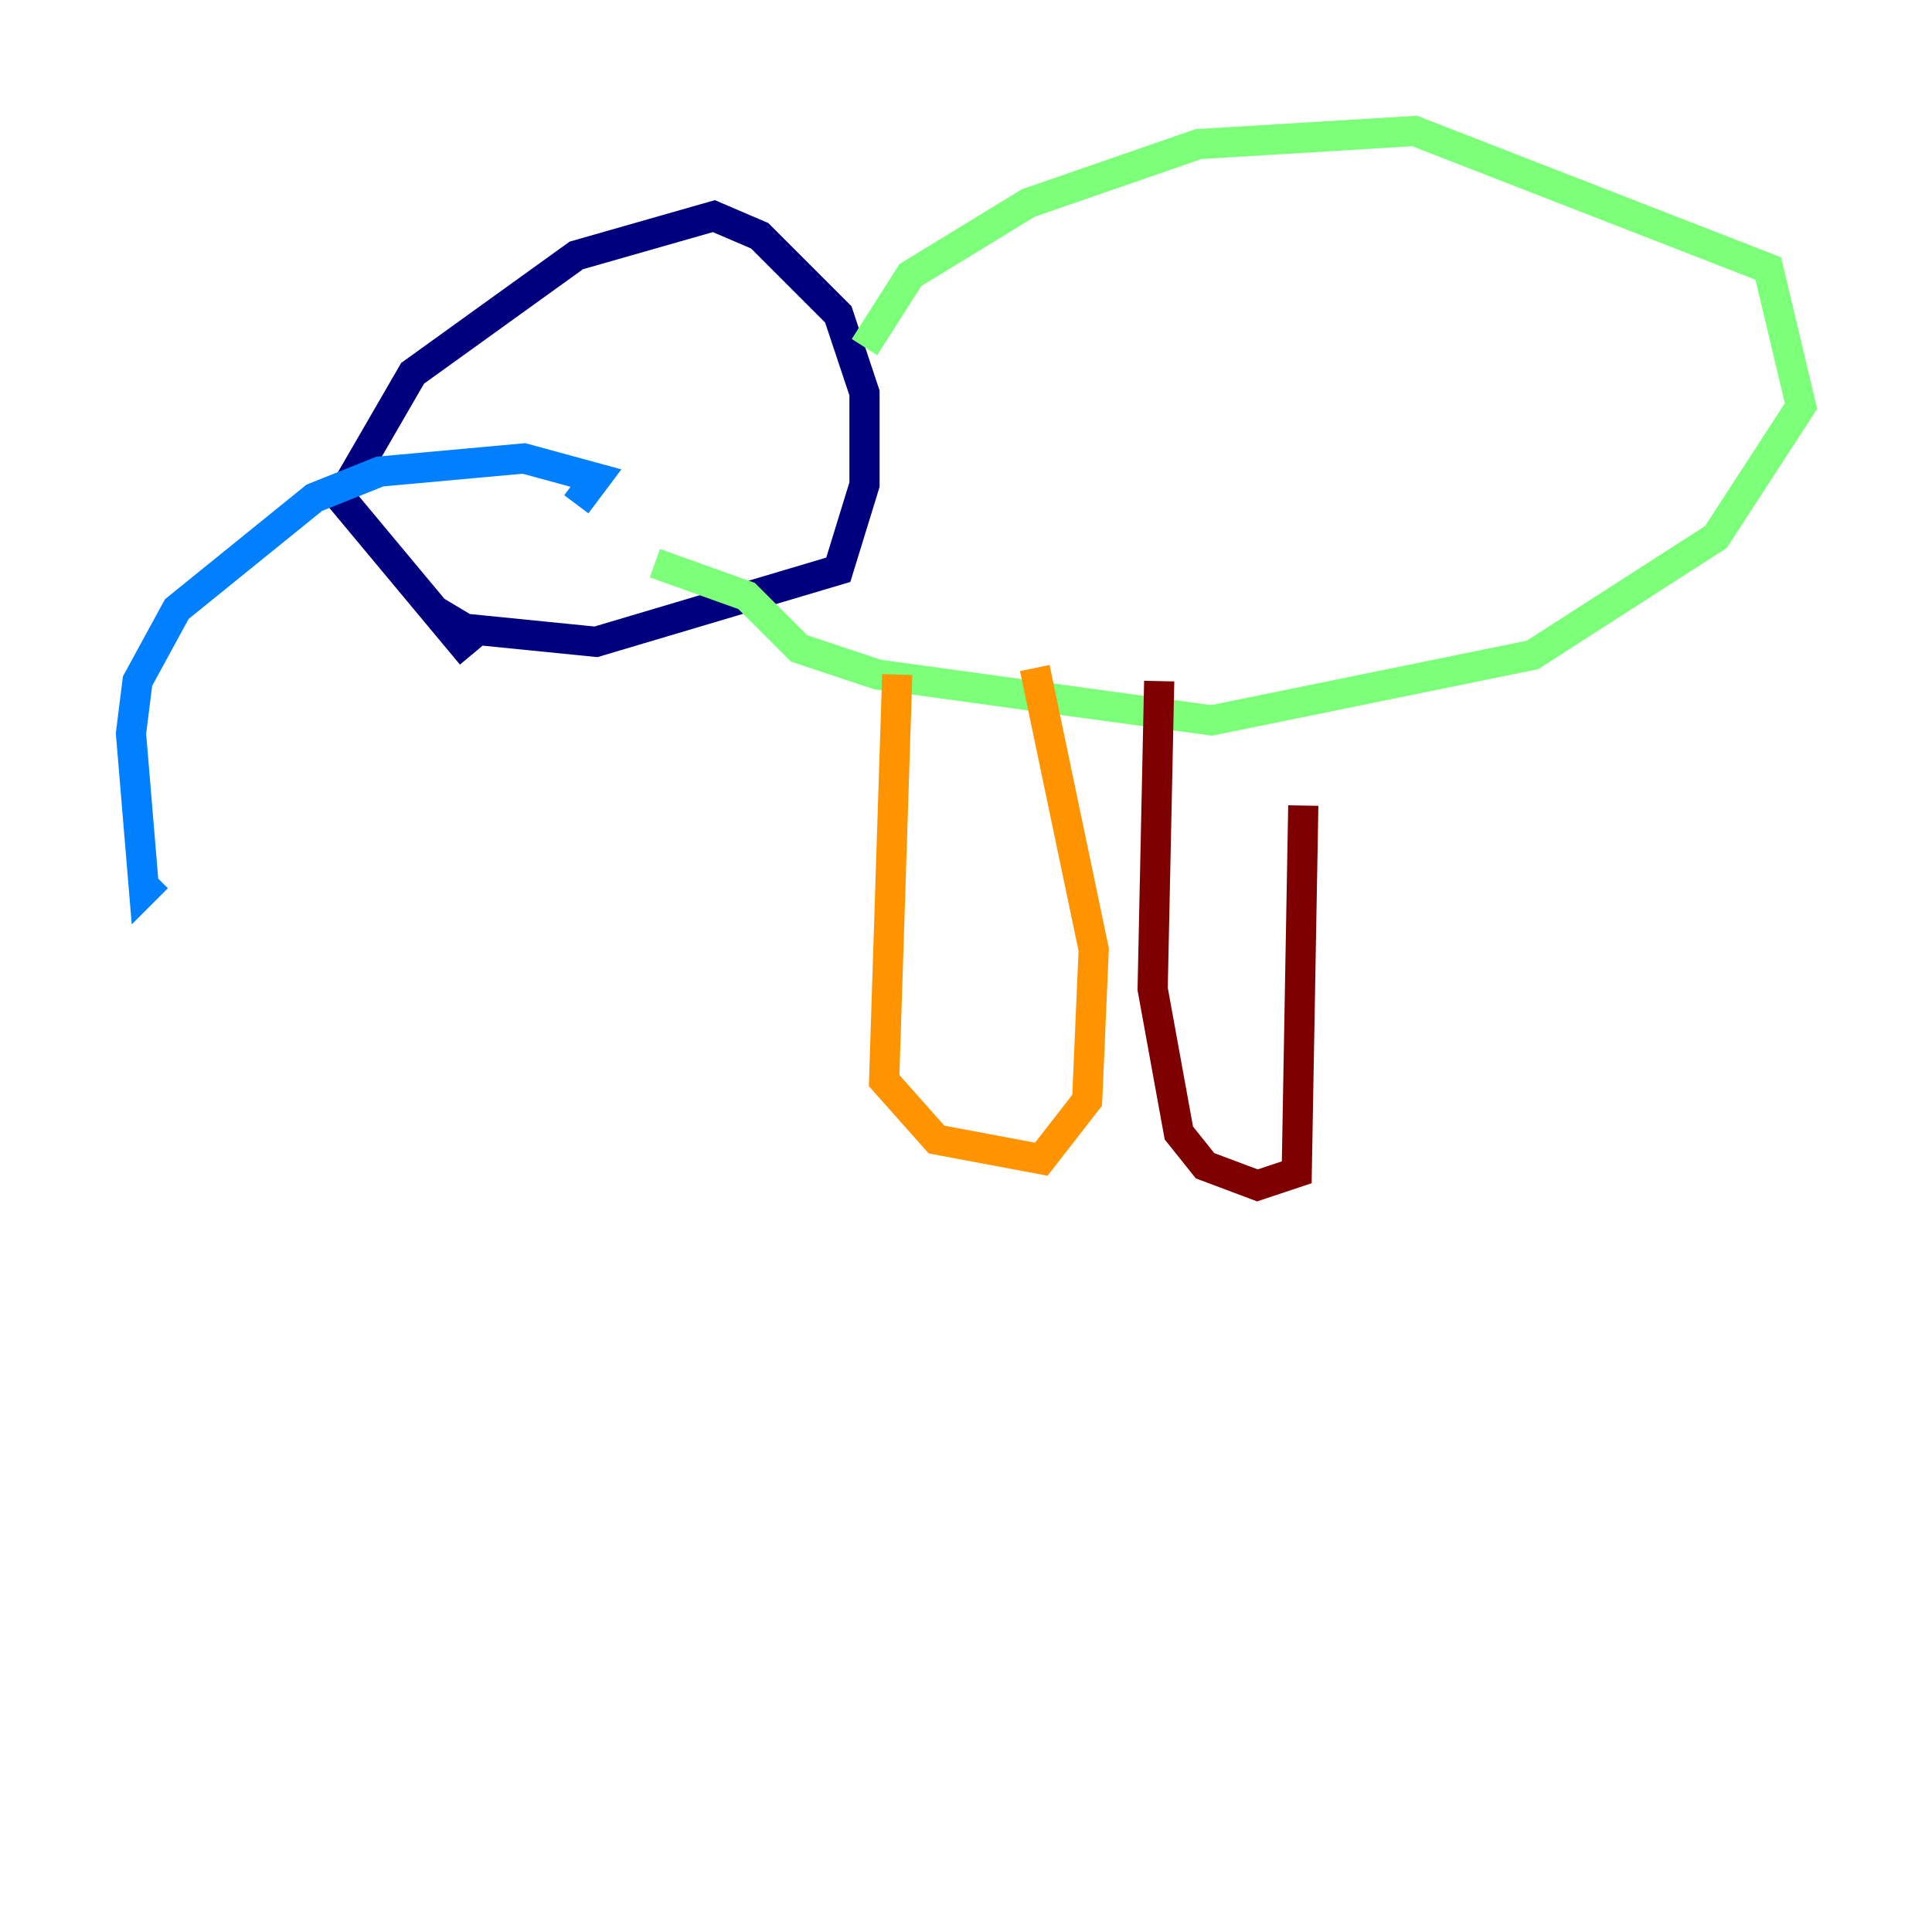 <?xml version="1.0" encoding="utf-8" ?>
<svg baseProfile="tiny" height="128" version="1.2" viewBox="0,0,128,128" width="128" xmlns="http://www.w3.org/2000/svg" xmlns:ev="http://www.w3.org/2001/xml-events" xmlns:xlink="http://www.w3.org/1999/xlink"><defs /><polyline fill="none" points="31.241,43.39 22.563,32.976 27.336,24.732 38.183,16.922 47.295,14.319 50.332,15.62 55.539,20.827 57.275,26.034 57.275,32.108 55.539,37.749 39.485,42.522 30.807,41.654 28.637,40.352" stroke="#00007f" stroke-width="2" /><polyline fill="none" points="38.183,33.41 39.485,31.675 34.712,30.373 25.166,31.241 20.827,32.976 11.715,40.352 9.112,45.125 8.678,48.597 9.546,59.01 10.414,58.142" stroke="#0080ff" stroke-width="2" /><polyline fill="none" points="57.275,22.997 60.312,18.224 68.122,13.451 79.403,9.546 93.722,8.678 117.153,17.79 119.322,26.902 113.681,35.58 101.532,43.39 80.271,47.729 58.142,44.691 52.936,42.956 49.464,39.485 43.39,37.315" stroke="#7cff79" stroke-width="2" /><polyline fill="none" points="59.444,44.691 58.576,71.593 62.047,75.498 68.99,76.8 72.027,72.895 72.461,62.915 68.556,44.258" stroke="#ff9400" stroke-width="2" /><polyline fill="none" points="76.8,45.125 76.366,65.519 78.102,75.064 79.837,77.234 83.308,78.536 85.912,77.668 86.346,53.37" stroke="#7f0000" stroke-width="2" /></svg>